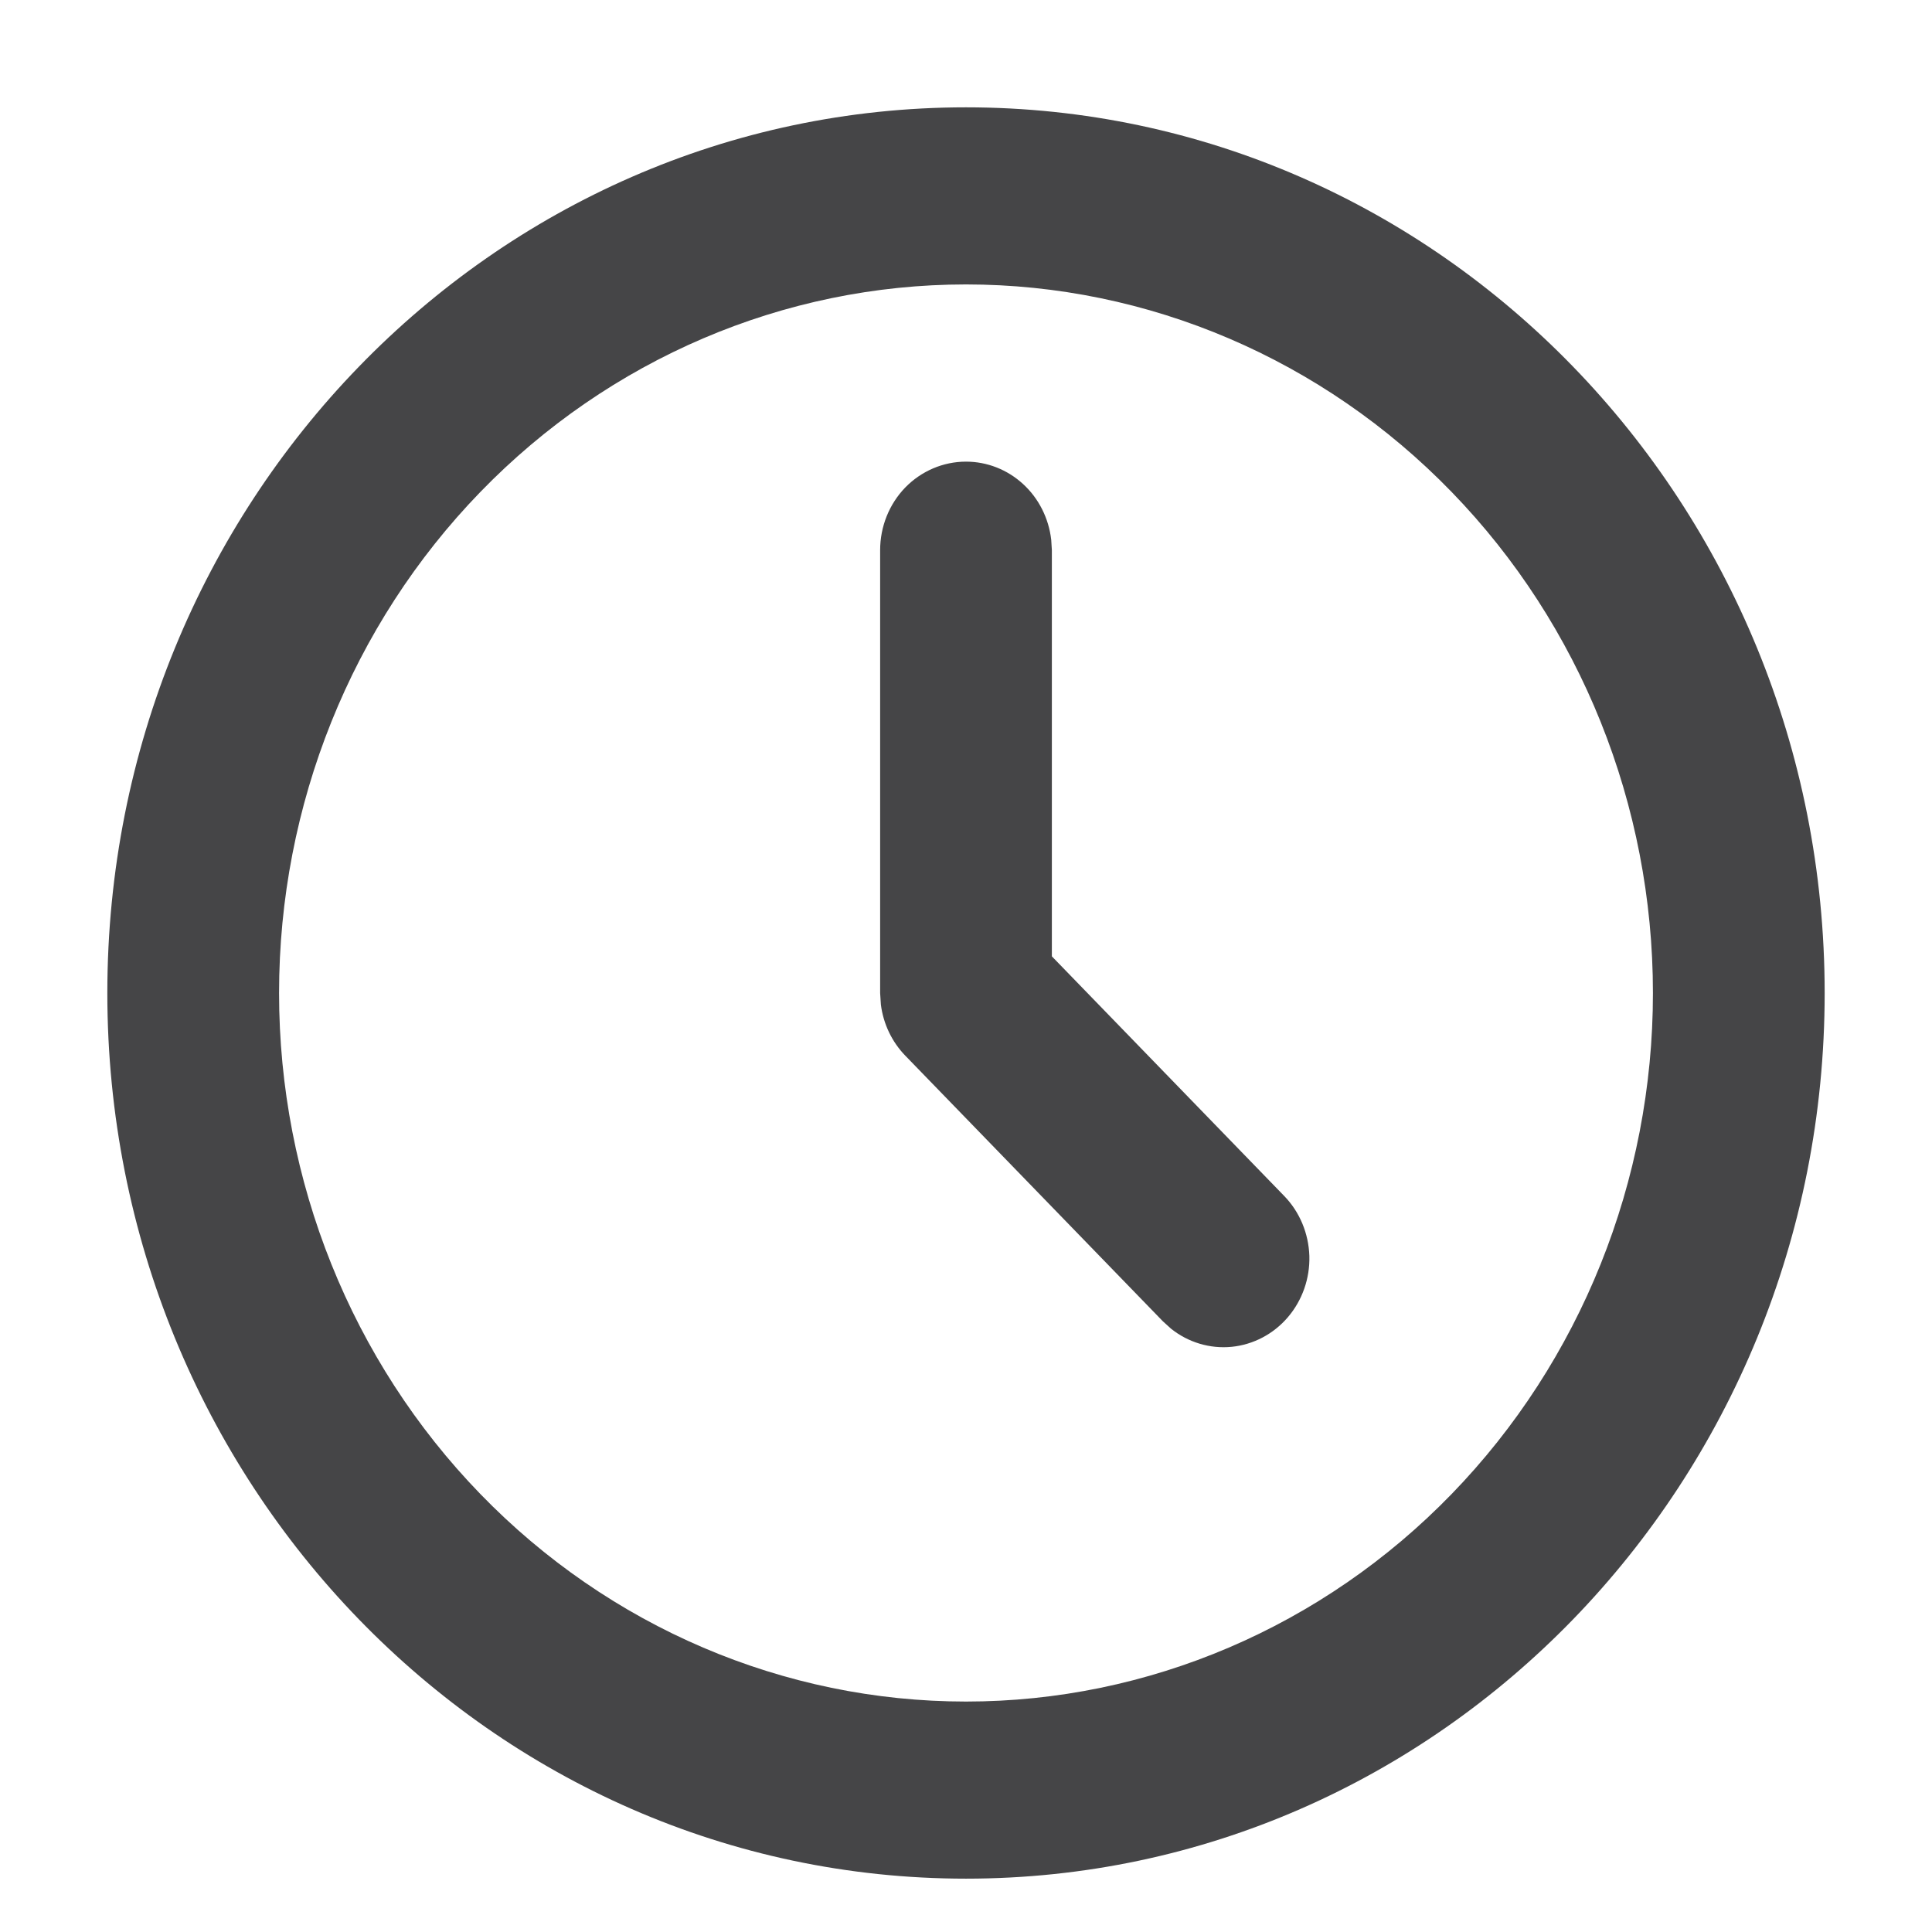 <svg width="18" height="18" viewBox="0 0 18 18" fill="none" xmlns="http://www.w3.org/2000/svg">
<g clip-path="url(#clip0_225_3128)">
<path d="M9 1C13.418 1 17 4.694 17 9.252C17 13.809 13.418 17.503 9 17.503C4.582 17.503 1 13.809 1 9.252C1 4.694 4.582 1 9 1ZM9 2.65C7.303 2.65 5.675 3.346 4.475 4.584C3.274 5.822 2.6 7.501 2.6 9.252C2.6 11.002 3.274 12.681 4.475 13.919C5.675 15.157 7.303 15.853 9 15.853C10.697 15.853 12.325 15.157 13.525 13.919C14.726 12.681 15.4 11.002 15.4 9.252C15.4 7.501 14.726 5.822 13.525 4.584C12.325 3.346 10.697 2.65 9 2.65ZM9 4.301C9.196 4.301 9.385 4.375 9.531 4.509C9.678 4.643 9.771 4.829 9.794 5.029L9.8 5.126V8.91L11.966 11.144C12.109 11.292 12.192 11.491 12.199 11.701C12.205 11.911 12.133 12.115 11.999 12.272C11.865 12.429 11.677 12.528 11.475 12.548C11.273 12.568 11.07 12.507 10.91 12.379L10.834 12.31L8.434 9.835C8.31 9.707 8.23 9.54 8.207 9.36L8.2 9.252V5.126C8.2 4.907 8.284 4.697 8.434 4.542C8.584 4.388 8.788 4.301 9 4.301Z" fill="#454547"/>
</g>
<defs>
<clipPath id="clip0_225_3128">
<rect width="18" height="18" fill="white"/>
</clipPath>
</defs>
</svg>
